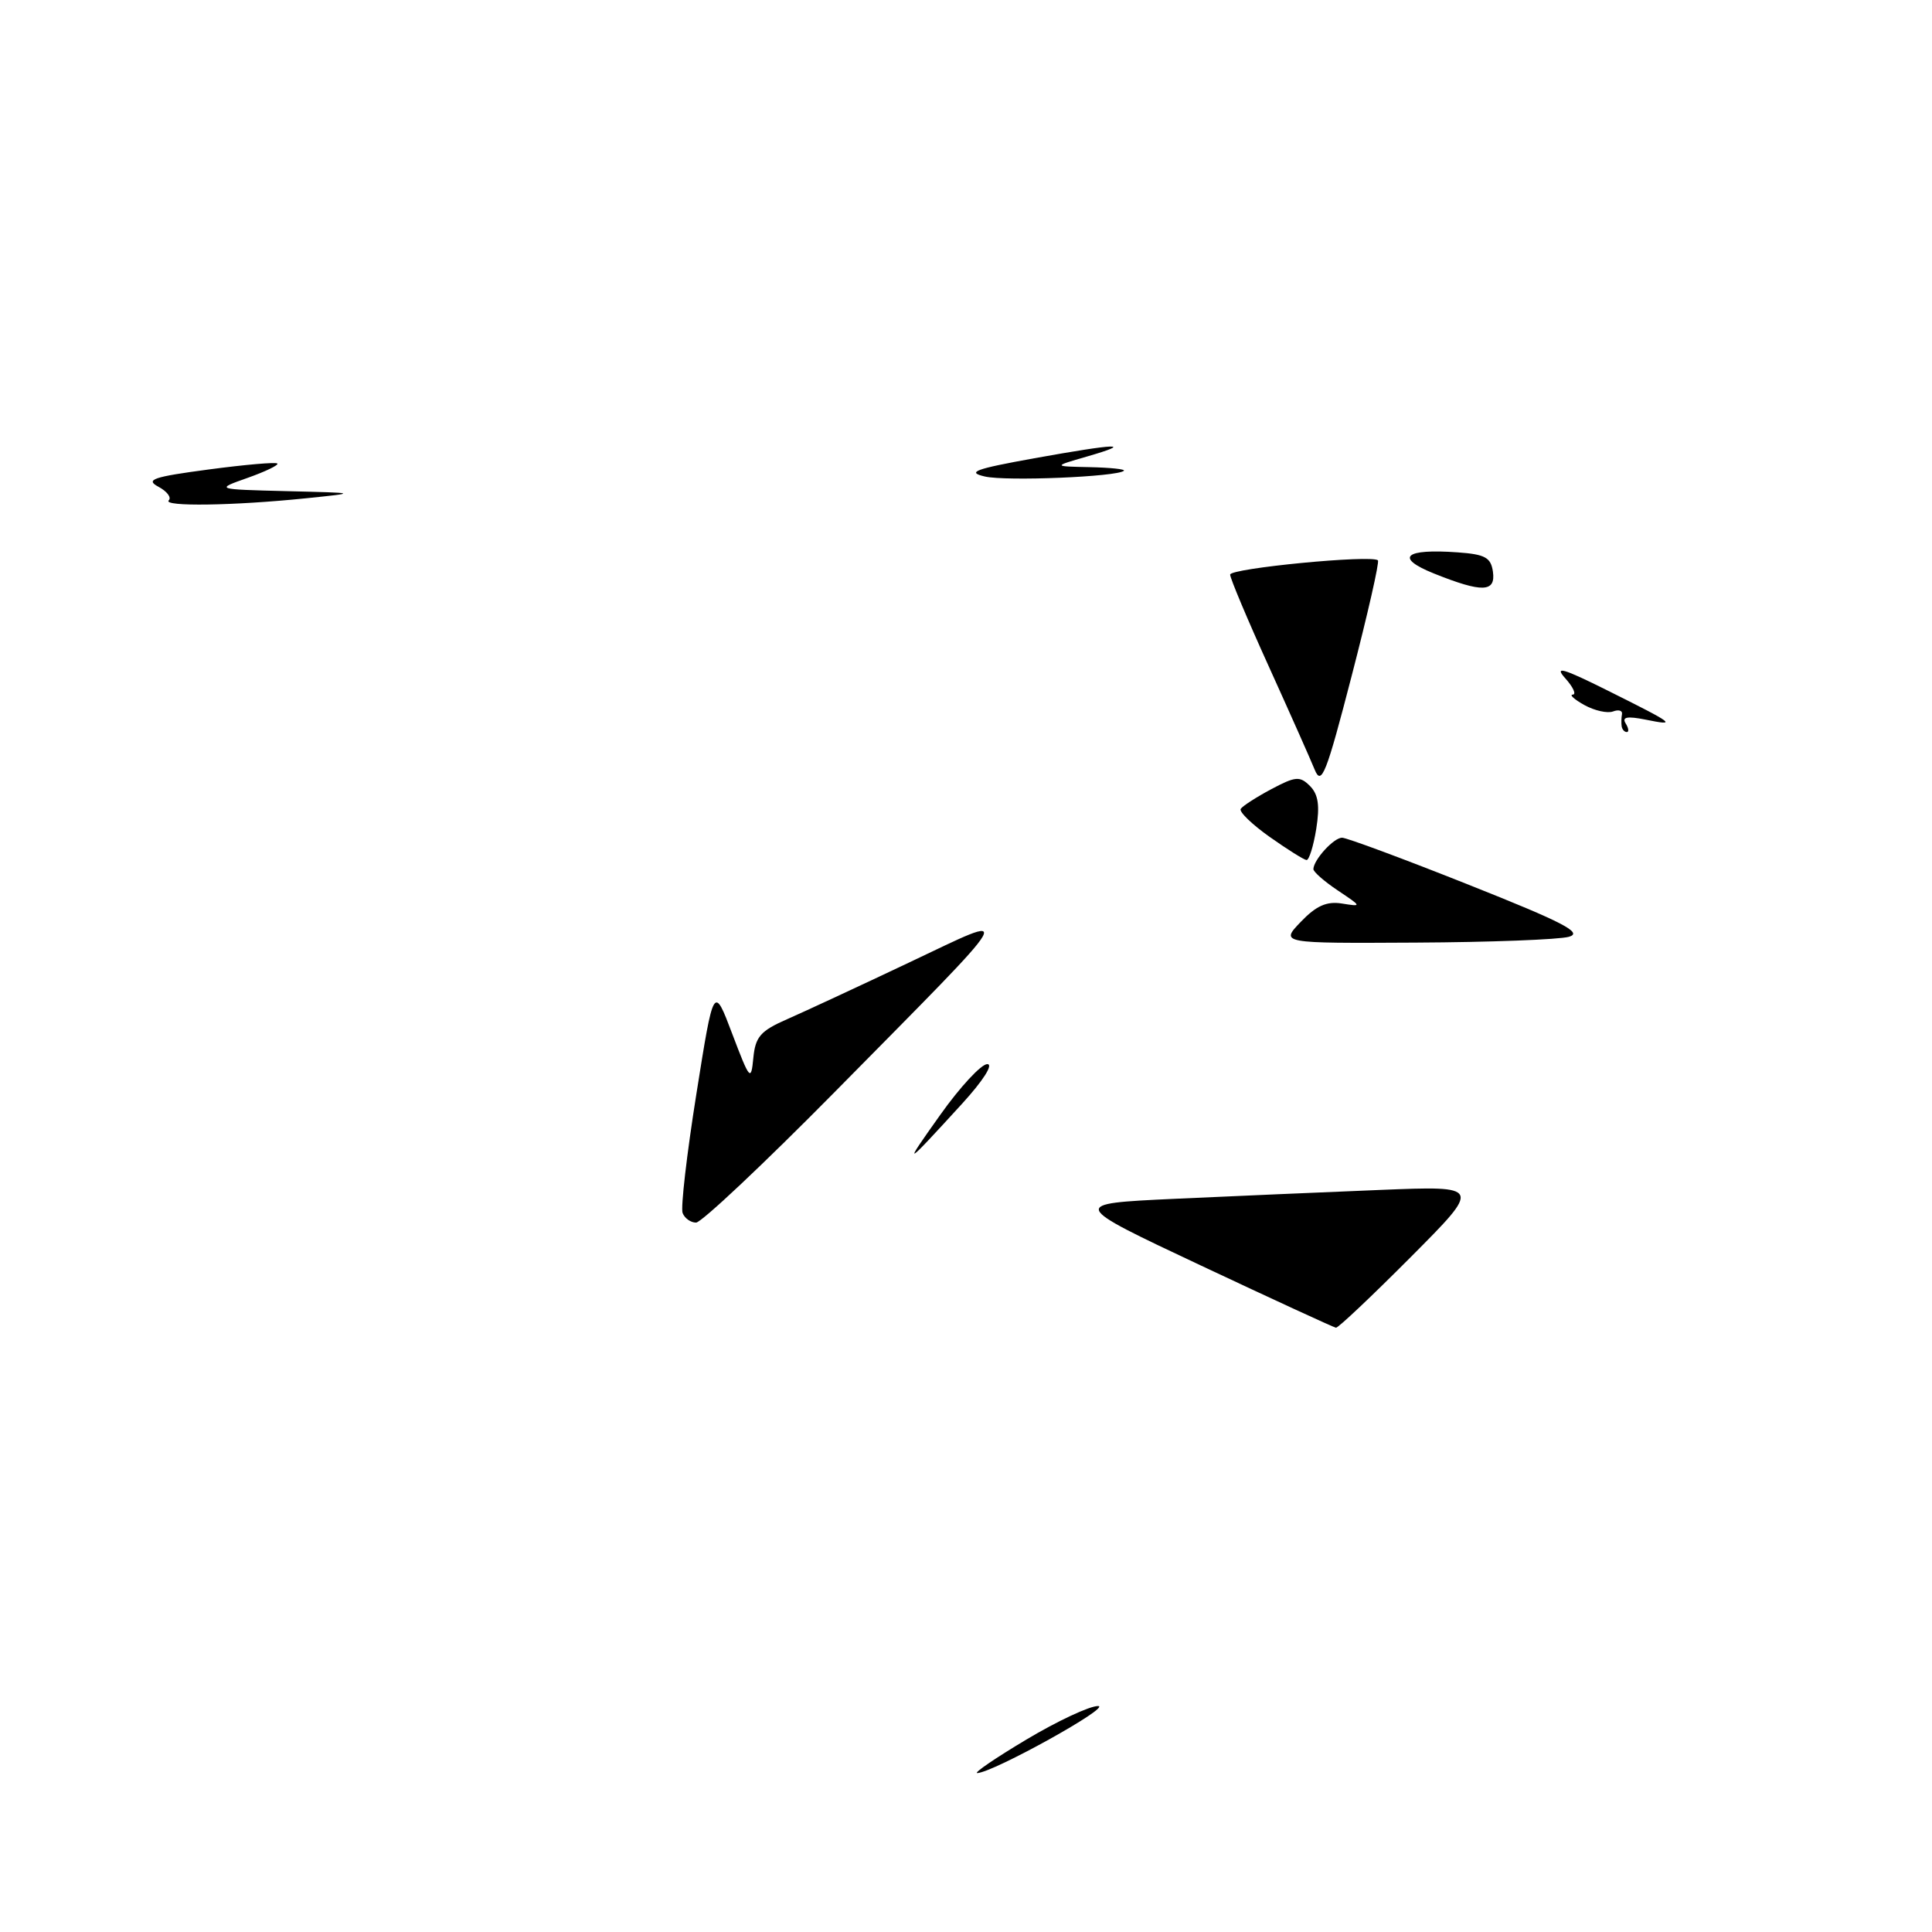 <?xml version="1.0" encoding="UTF-8" standalone="no"?>
<!DOCTYPE svg PUBLIC "-//W3C//DTD SVG 1.1//EN" "http://www.w3.org/Graphics/SVG/1.1/DTD/svg11.dtd" >
<svg xmlns="http://www.w3.org/2000/svg" xmlns:xlink="http://www.w3.org/1999/xlink" version="1.1" viewBox="0 0 256 256">
 <g >
 <path fill="currentColor"
d=" M 136.00 230.50 C 140.12 228.04 144.40 226.04 145.50 226.06 C 147.40 226.10 131.61 234.86 129.50 234.94 C 128.95 234.96 131.88 232.96 136.00 230.50 Z  M 159.11 167.68 C 141.73 159.50 141.73 159.50 155.61 158.85 C 163.25 158.50 175.54 157.97 182.92 157.67 C 196.33 157.13 196.33 157.13 186.93 166.57 C 181.77 171.75 177.31 175.97 177.02 175.93 C 176.73 175.89 168.68 172.18 159.11 167.68 Z  M 90.45 160.73 C 90.18 160.04 91.00 152.95 92.27 144.98 C 94.57 130.50 94.57 130.50 97.03 137.00 C 99.36 143.14 99.52 143.32 99.82 140.19 C 100.09 137.37 100.77 136.59 104.32 135.04 C 106.62 134.03 113.90 130.65 120.50 127.52 C 134.70 120.80 135.43 119.53 110.55 144.75 C 101.18 154.24 92.94 162.00 92.23 162.00 C 91.52 162.00 90.72 161.43 90.45 160.73 Z  M 124.57 147.75 C 127.20 144.04 130.02 141.00 130.82 141.00 C 131.67 141.00 130.28 143.18 127.48 146.25 C 119.73 154.73 119.53 154.83 124.57 147.75 Z  M 172.36 122.15 C 174.39 120.03 175.78 119.40 177.80 119.72 C 180.48 120.15 180.48 120.14 177.25 117.98 C 175.46 116.78 174.01 115.51 174.03 115.15 C 174.09 113.89 176.73 111.00 177.83 111.00 C 178.43 111.00 185.98 113.80 194.60 117.23 C 207.18 122.23 209.80 123.59 207.89 124.13 C 206.57 124.50 197.43 124.85 187.56 124.90 C 169.63 125.00 169.63 125.00 172.36 122.15 Z  M 168.23 110.89 C 165.89 109.23 164.16 107.56 164.40 107.18 C 164.64 106.81 166.46 105.63 168.45 104.57 C 171.67 102.86 172.24 102.81 173.58 104.15 C 174.68 105.26 174.90 106.75 174.41 109.83 C 174.04 112.12 173.46 113.98 173.12 113.96 C 172.78 113.93 170.58 112.55 168.23 110.89 Z  M 174.21 102.00 C 173.65 100.62 170.90 94.44 168.10 88.26 C 165.29 82.07 163.00 76.62 163.00 76.14 C 163.00 75.30 181.81 73.48 182.58 74.25 C 182.80 74.46 181.23 81.36 179.10 89.57 C 175.74 102.56 175.10 104.17 174.21 102.00 Z  M 214.88 96.25 C 214.82 95.84 214.83 95.11 214.92 94.63 C 215.01 94.15 214.48 93.99 213.74 94.27 C 213.00 94.55 211.30 94.17 209.95 93.43 C 208.60 92.68 207.91 92.05 208.40 92.04 C 208.90 92.02 208.45 91.04 207.40 89.87 C 205.90 88.20 207.09 88.54 213.00 91.49 C 222.00 95.98 222.29 96.21 218.02 95.35 C 215.62 94.87 214.89 95.01 215.40 95.84 C 215.80 96.48 215.87 97.00 215.56 97.00 C 215.25 97.00 214.95 96.66 214.88 96.25 Z  M 190.00 75.99 C 184.76 73.88 186.11 72.68 193.14 73.19 C 196.79 73.45 197.55 73.87 197.82 75.75 C 198.21 78.50 196.41 78.56 190.00 75.99 Z  M 22.36 66.30 C 22.75 65.92 22.13 65.10 20.98 64.49 C 19.23 63.55 20.27 63.19 27.64 62.21 C 32.44 61.57 36.54 61.21 36.75 61.42 C 36.96 61.62 35.18 62.48 32.81 63.32 C 28.50 64.84 28.50 64.84 38.00 65.08 C 47.50 65.31 47.50 65.31 40.50 66.03 C 30.97 67.01 21.52 67.15 22.36 66.30 Z  M 130.50 63.14 C 128.03 62.57 129.18 62.14 137.06 60.72 C 148.13 58.73 150.37 58.66 144.00 60.50 C 139.50 61.80 139.50 61.80 144.42 61.90 C 147.12 61.96 149.15 62.17 148.92 62.38 C 148.03 63.18 133.34 63.79 130.50 63.14 Z "/>
</g>
</svg>